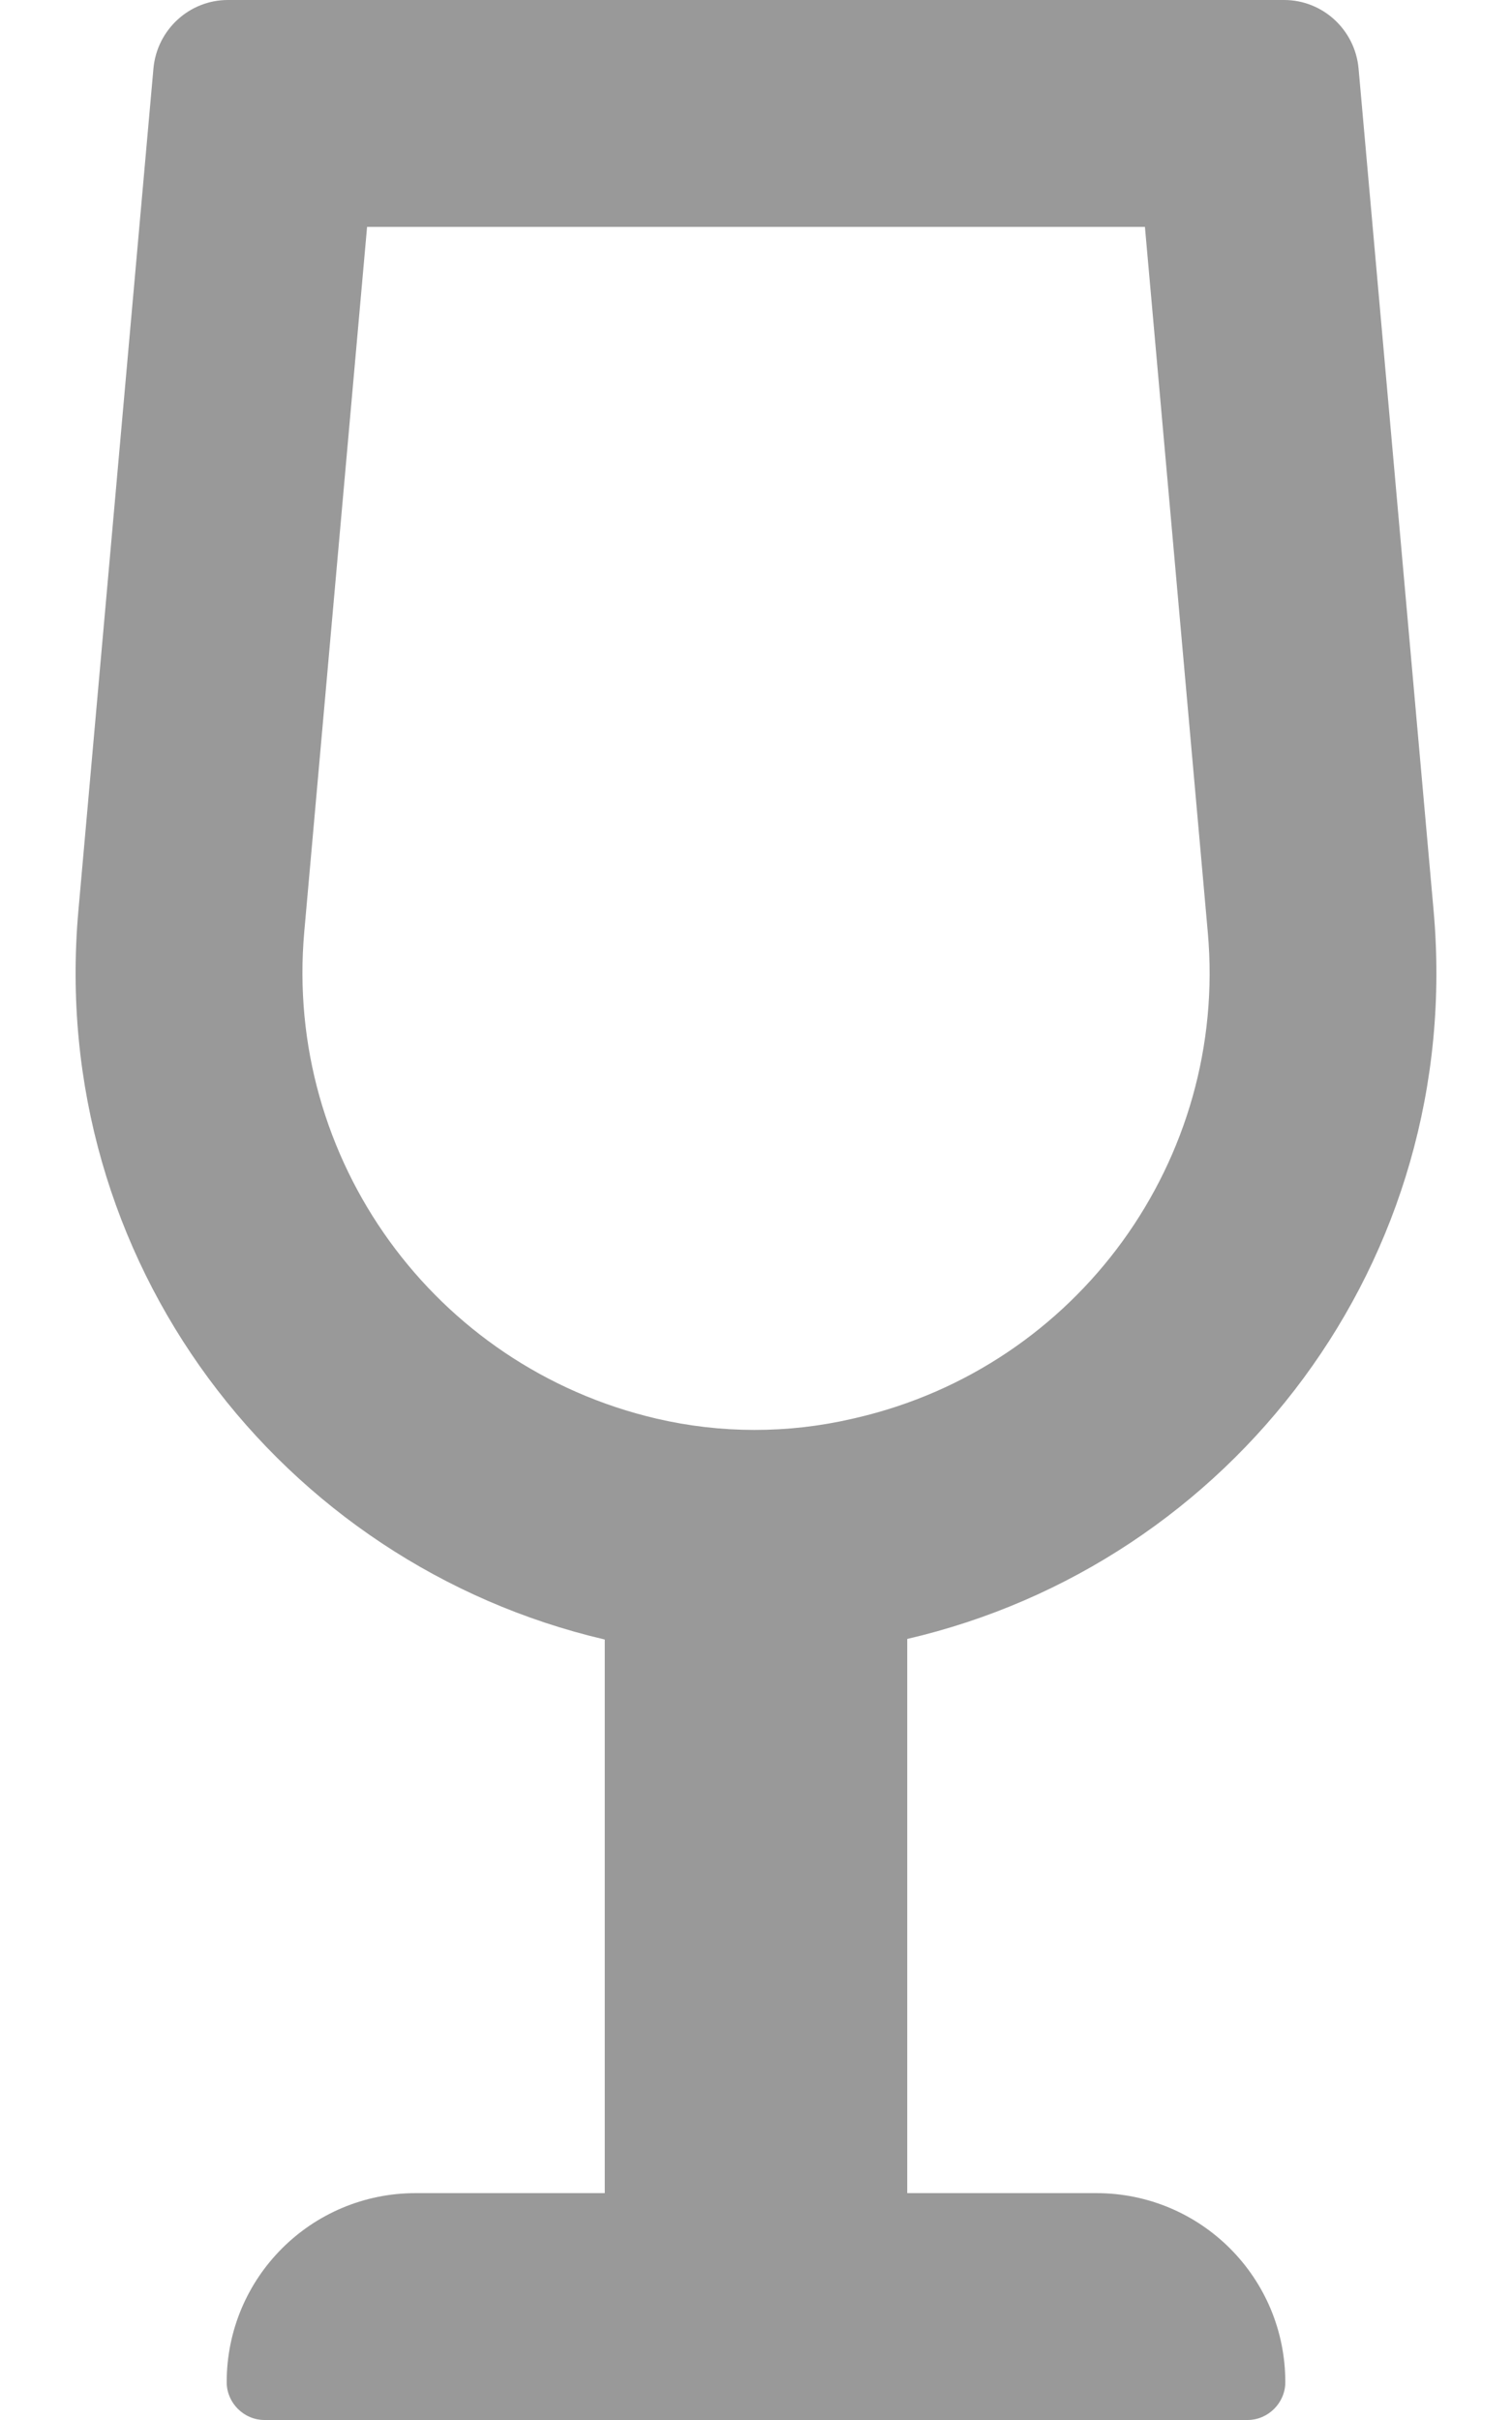 <svg xmlns="http://www.w3.org/2000/svg" viewBox="0 0 320 512"><!-- Font Awesome Pro 6.0.0-alpha2 by @fontawesome - https://fontawesome.com License - https://fontawesome.com/license (Commercial License) --><defs><style>.fa-secondary{opacity:.4}</style></defs><path d="M232.015 464H192.007V346.75C260.521 330.875 310.032 266.875 303.405 192.625L287.527 14.5C286.777 6.25 279.901 0 271.774 0H48.226C40.1 0 33.223 6.25 32.473 14.5L16.595 192.625C9.968 266.875 59.479 330.875 127.993 346.875V464H87.985C65.855 464 47.976 481.875 47.976 504C47.976 508.375 51.602 512 55.978 512H264.022C268.398 512 272.024 508.375 272.024 504C272.024 481.875 254.145 464 232.015 464ZM180.391 300.17C166.746 303.33 152.555 303.318 138.913 300.133C91.88 289.15 60.106 245.232 64.394 197.135L77.688 48H242.312L255.62 197.277C259.898 245.289 228.134 289.111 181.167 299.99L180.391 300.17Z" class="fa-secondary"/></svg>